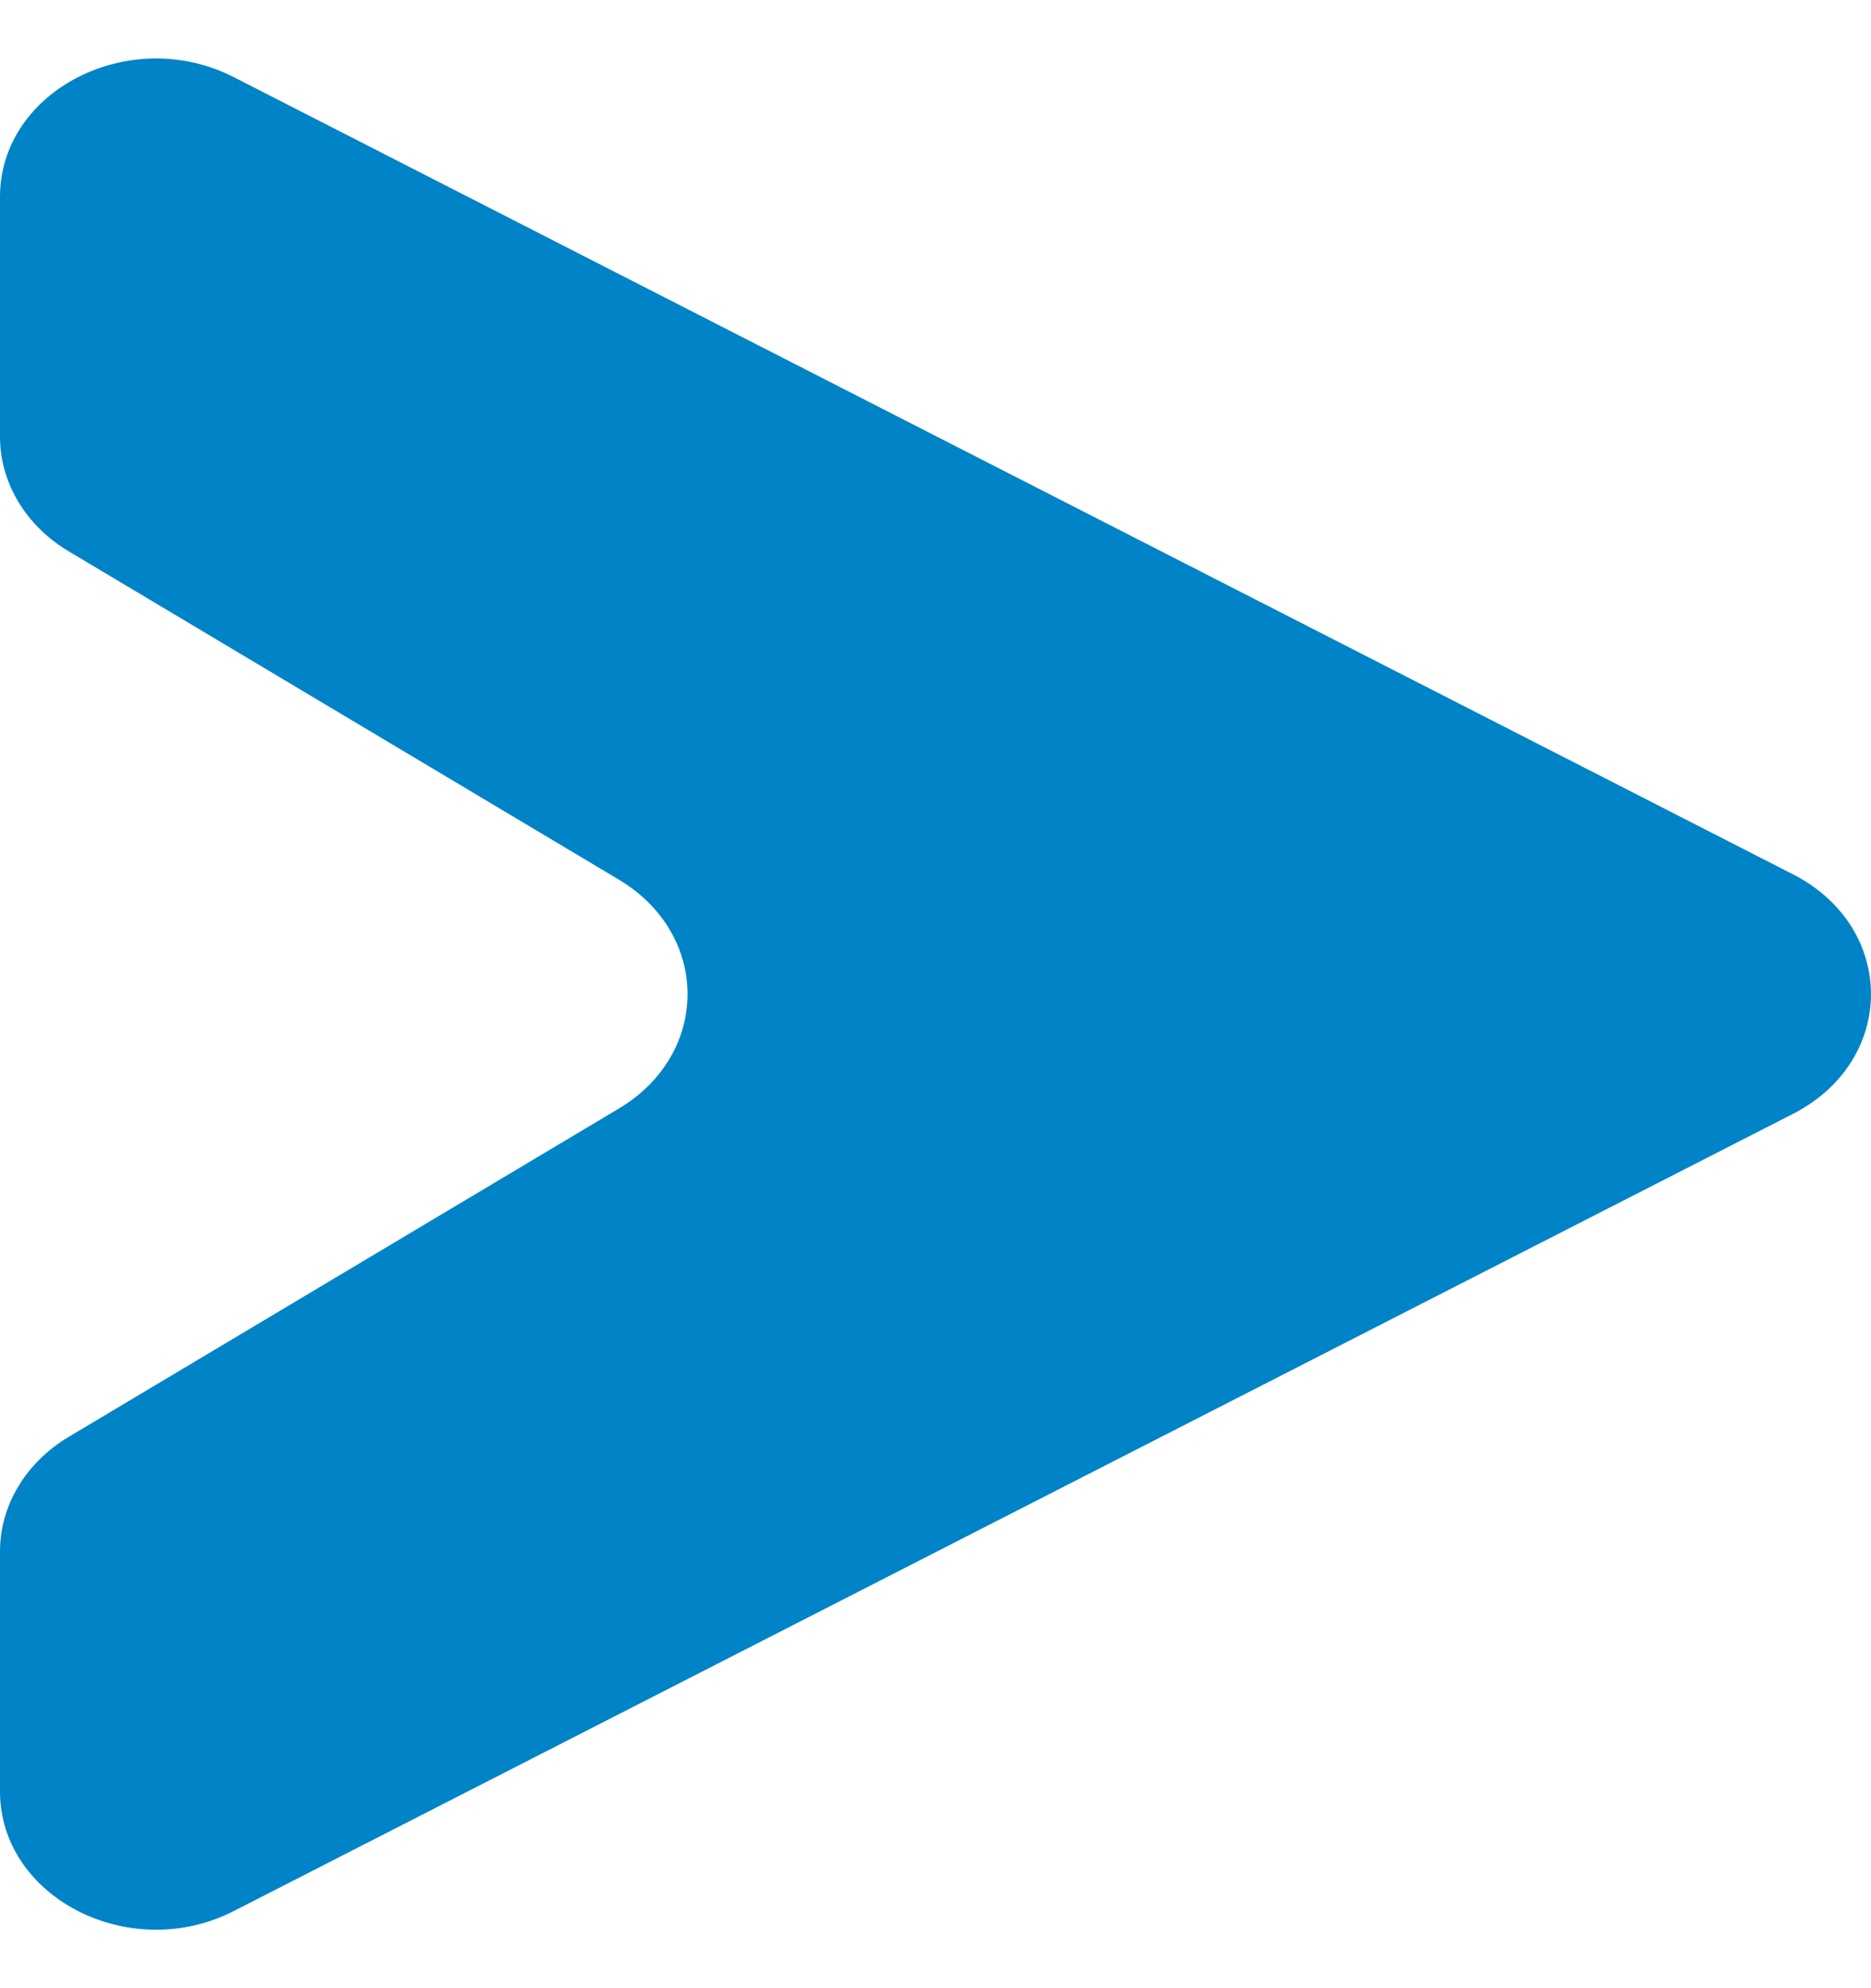 <svg width="16" height="17" viewBox="0 0 16 17" fill="none" xmlns="http://www.w3.org/2000/svg">
<path d="M15.333 7.476L2 0.66C1.111 0.205 0 0.774 0 1.683V3.735C0 4.128 0.221 4.496 0.589 4.715L5.29 7.52C6.076 7.988 6.076 9.012 5.29 9.48L0.589 12.285C0.221 12.504 0 12.872 0 13.265V15.317C0 16.226 1.111 16.795 2 16.34L15.333 9.524C16.222 9.069 16.222 7.931 15.333 7.476Z" fill="#0083C7"/>
</svg>
